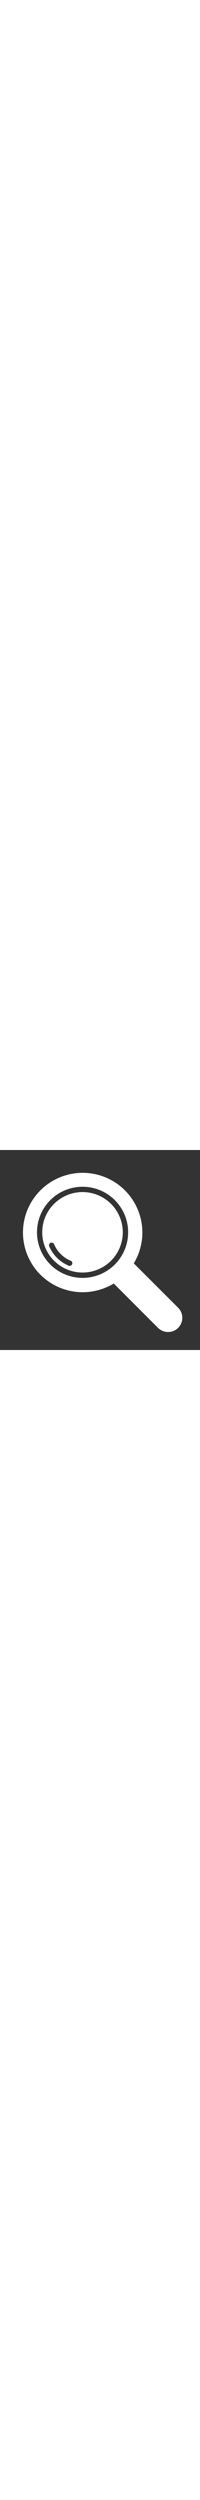 <svg xmlns="http://www.w3.org/2000/svg" xmlns:xlink="http://www.w3.org/1999/xlink" width="40" viewBox="0 0 375 375" height="500" preserveAspectRatio="xMidYMid meet"><rect x="0" y="0" width="375" height="375" fill="#333333" stroke="none"/><defs><clipPath id="fbbb1a0634"><path d="M 43 42 L 342 42 L 342 341.445 L 43 341.445 Z M 43 42 " clip-rule="nonzero"></path></clipPath></defs><path fill="#ffffff" d="M 101.426 207.672 C 102.297 208.547 103.191 209.395 104.109 210.227 C 105.023 211.055 105.957 211.859 106.91 212.645 C 107.867 213.426 108.84 214.184 109.832 214.922 C 110.824 215.656 111.832 216.367 112.859 217.051 C 113.887 217.738 114.93 218.398 115.988 219.031 C 117.047 219.668 118.121 220.273 119.207 220.855 C 120.297 221.438 121.398 221.992 122.516 222.52 C 123.633 223.047 124.762 223.547 125.902 224.02 C 127.043 224.492 128.195 224.938 129.355 225.352 C 130.52 225.77 131.691 226.156 132.871 226.512 C 134.055 226.871 135.242 227.199 136.441 227.5 C 137.637 227.801 138.844 228.07 140.055 228.312 C 141.266 228.551 142.48 228.762 143.699 228.941 C 144.922 229.125 146.148 229.273 147.375 229.395 C 148.605 229.516 149.836 229.605 151.066 229.668 C 152.301 229.727 153.535 229.758 154.77 229.758 C 156.004 229.758 157.238 229.727 158.473 229.668 C 159.703 229.605 160.934 229.516 162.164 229.395 C 163.391 229.273 164.617 229.121 165.84 228.941 C 167.059 228.758 168.273 228.547 169.484 228.309 C 170.695 228.066 171.902 227.797 173.098 227.496 C 174.297 227.195 175.484 226.867 176.668 226.508 C 177.848 226.148 179.02 225.762 180.184 225.344 C 181.344 224.93 182.496 224.484 183.637 224.012 C 184.777 223.539 185.906 223.039 187.02 222.512 C 188.137 221.984 189.238 221.43 190.328 220.848 C 191.418 220.266 192.492 219.656 193.551 219.023 C 194.609 218.387 195.652 217.727 196.676 217.039 C 197.703 216.355 198.711 215.645 199.703 214.91 C 200.695 214.172 201.668 213.414 202.625 212.629 C 203.578 211.848 204.512 211.039 205.426 210.211 C 206.34 209.383 207.234 208.531 208.109 207.66 C 208.98 206.785 209.832 205.891 210.66 204.977 C 211.488 204.062 212.297 203.129 213.078 202.172 C 213.863 201.219 214.621 200.246 215.355 199.254 C 216.094 198.262 216.801 197.254 217.488 196.227 C 218.176 195.199 218.836 194.156 219.469 193.098 C 220.105 192.039 220.711 190.965 221.293 189.879 C 221.875 188.789 222.43 187.688 222.957 186.57 C 223.484 185.453 223.984 184.324 224.457 183.184 C 224.93 182.043 225.375 180.895 225.793 179.73 C 226.207 178.566 226.594 177.395 226.953 176.215 C 227.312 175.035 227.641 173.844 227.941 172.645 C 228.238 171.449 228.512 170.246 228.75 169.035 C 228.992 167.824 229.203 166.605 229.383 165.387 C 229.566 164.164 229.715 162.941 229.836 161.711 C 229.957 160.484 230.047 159.25 230.109 158.02 C 230.172 156.785 230.199 155.551 230.199 154.316 C 230.199 153.082 230.172 151.848 230.109 150.617 C 230.047 149.383 229.957 148.152 229.836 146.922 C 229.715 145.695 229.566 144.469 229.383 143.25 C 229.203 142.027 228.992 140.812 228.75 139.602 C 228.512 138.391 228.238 137.188 227.941 135.988 C 227.641 134.789 227.312 133.602 226.953 132.418 C 226.594 131.238 226.207 130.066 225.793 128.902 C 225.375 127.742 224.93 126.59 224.457 125.449 C 223.984 124.309 223.484 123.18 222.957 122.066 C 222.43 120.949 221.875 119.848 221.293 118.758 C 220.711 117.668 220.105 116.594 219.469 115.535 C 218.836 114.477 218.176 113.434 217.488 112.406 C 216.801 111.383 216.094 110.371 215.355 109.379 C 214.621 108.391 213.863 107.418 213.078 106.461 C 212.297 105.508 211.488 104.574 210.66 103.656 C 209.832 102.742 208.98 101.848 208.109 100.977 C 207.234 100.102 206.34 99.254 205.426 98.422 C 204.512 97.594 203.578 96.789 202.625 96.004 C 201.668 95.223 200.695 94.461 199.703 93.727 C 198.711 92.992 197.703 92.281 196.676 91.594 C 195.652 90.91 194.609 90.246 193.551 89.613 C 192.492 88.977 191.418 88.371 190.328 87.789 C 189.238 87.207 188.137 86.652 187.02 86.121 C 185.906 85.594 184.777 85.094 183.637 84.621 C 182.496 84.148 181.344 83.707 180.184 83.289 C 179.02 82.875 177.848 82.484 176.668 82.129 C 175.484 81.77 174.297 81.441 173.098 81.141 C 171.902 80.84 170.695 80.57 169.484 80.328 C 168.273 80.086 167.059 79.875 165.84 79.695 C 164.617 79.512 163.391 79.363 162.164 79.242 C 160.934 79.121 159.703 79.027 158.473 78.969 C 157.238 78.906 156.004 78.875 154.77 78.875 C 153.535 78.875 152.301 78.906 151.066 78.969 C 149.836 79.027 148.605 79.117 147.375 79.238 C 146.148 79.359 144.922 79.512 143.699 79.691 C 142.48 79.871 141.266 80.082 140.055 80.324 C 138.844 80.566 137.637 80.836 136.441 81.133 C 135.242 81.434 134.055 81.762 132.871 82.121 C 131.691 82.48 130.52 82.867 129.355 83.281 C 128.195 83.699 127.043 84.141 125.902 84.613 C 124.762 85.086 123.633 85.586 122.516 86.113 C 121.398 86.641 120.297 87.195 119.207 87.777 C 118.121 88.359 117.047 88.969 115.988 89.602 C 114.93 90.238 113.887 90.898 112.859 91.582 C 111.832 92.27 110.824 92.98 109.832 93.715 C 108.84 94.449 107.867 95.207 106.91 95.992 C 105.957 96.773 105.023 97.582 104.109 98.41 C 103.191 99.238 102.297 100.09 101.426 100.961 C 100.547 101.832 99.691 102.723 98.859 103.637 C 98.023 104.551 97.211 105.48 96.426 106.434 C 95.637 107.387 94.871 108.359 94.133 109.348 C 93.395 110.34 92.676 111.348 91.988 112.375 C 91.297 113.398 90.633 114.441 89.992 115.5 C 89.355 116.559 88.742 117.633 88.156 118.723 C 87.57 119.809 87.012 120.914 86.48 122.027 C 85.949 123.145 85.445 124.273 84.973 125.414 C 84.496 126.559 84.047 127.711 83.629 128.871 C 83.211 130.035 82.82 131.207 82.461 132.391 C 82.098 133.574 81.77 134.766 81.465 135.965 C 81.164 137.164 80.891 138.367 80.648 139.582 C 80.406 140.793 80.195 142.012 80.012 143.234 C 79.828 144.457 79.676 145.684 79.555 146.914 C 79.434 148.145 79.344 149.375 79.281 150.609 C 79.219 151.844 79.191 153.082 79.191 154.316 C 79.191 155.555 79.219 156.789 79.281 158.023 C 79.344 159.258 79.434 160.492 79.555 161.723 C 79.676 162.953 79.828 164.18 80.012 165.402 C 80.195 166.625 80.406 167.844 80.648 169.055 C 80.891 170.266 81.164 171.473 81.465 172.672 C 81.77 173.871 82.098 175.062 82.461 176.242 C 82.82 177.426 83.211 178.598 83.629 179.762 C 84.047 180.926 84.496 182.078 84.973 183.219 C 85.445 184.359 85.949 185.488 86.48 186.605 C 87.012 187.723 87.57 188.824 88.156 189.914 C 88.742 191.004 89.355 192.074 89.992 193.133 C 90.633 194.191 91.297 195.234 91.988 196.262 C 92.676 197.285 93.395 198.293 94.133 199.285 C 94.871 200.277 95.637 201.246 96.426 202.199 C 97.211 203.152 98.023 204.086 98.859 205 C 99.691 205.91 100.547 206.801 101.426 207.672 Z M 94.926 174.027 C 95.227 173.91 95.539 173.824 95.863 173.766 C 96.184 173.707 96.508 173.68 96.832 173.684 C 97.16 173.688 97.48 173.723 97.801 173.785 C 98.121 173.852 98.434 173.945 98.734 174.07 C 99.035 174.191 99.324 174.344 99.598 174.523 C 99.871 174.699 100.125 174.902 100.359 175.129 C 100.594 175.355 100.805 175.602 100.992 175.867 C 101.18 176.133 101.344 176.414 101.477 176.711 C 104.398 183.691 108.547 189.852 113.914 195.184 C 118.957 200.227 124.738 204.199 131.25 207.105 C 131.645 207.168 132.023 207.273 132.391 207.422 C 132.758 207.57 133.105 207.758 133.43 207.988 C 133.754 208.215 134.047 208.48 134.312 208.773 C 134.574 209.07 134.801 209.395 134.992 209.742 C 135.18 210.094 135.328 210.457 135.43 210.84 C 135.535 211.223 135.598 211.613 135.609 212.012 C 135.625 212.406 135.594 212.801 135.52 213.188 C 135.445 213.578 135.324 213.953 135.164 214.316 C 135 214.68 134.797 215.016 134.559 215.332 C 134.316 215.648 134.043 215.934 133.738 216.184 C 133.43 216.438 133.102 216.652 132.746 216.828 C 132.387 217.004 132.016 217.137 131.633 217.227 C 131.246 217.316 130.852 217.363 130.457 217.363 C 130.059 217.363 129.668 217.32 129.281 217.227 C 128.895 217.137 128.523 217.004 128.168 216.828 C 127.812 216.652 127.48 216.438 127.176 216.188 C 123.27 214.445 119.566 212.352 116.055 209.906 C 112.547 207.465 109.297 204.715 106.309 201.66 C 103.316 198.602 100.641 195.293 98.273 191.734 C 95.91 188.172 93.898 184.422 92.242 180.48 C 92.133 180.18 92.051 179.867 91.996 179.551 C 91.945 179.234 91.922 178.918 91.93 178.598 C 91.938 178.277 91.973 177.961 92.039 177.645 C 92.105 177.332 92.203 177.027 92.324 176.73 C 92.449 176.434 92.598 176.152 92.773 175.883 C 92.949 175.617 93.148 175.367 93.371 175.137 C 93.594 174.906 93.836 174.695 94.094 174.512 C 94.355 174.324 94.633 174.164 94.926 174.027 Z M 94.926 174.027 " fill-opacity="1" fill-rule="nonzero"></path><g clip-path="url(#fbbb1a0634)"><path fill="#ffffff" d="M 250.812 212.574 C 251.945 210.695 253.023 208.785 254.047 206.84 C 255.066 204.898 256.031 202.926 256.938 200.926 C 257.844 198.926 258.691 196.902 259.48 194.852 C 260.266 192.801 260.992 190.73 261.656 188.637 C 262.32 186.547 262.926 184.438 263.465 182.309 C 264.008 180.18 264.484 178.039 264.898 175.883 C 265.316 173.727 265.664 171.559 265.953 169.383 C 266.242 167.207 266.465 165.023 266.621 162.832 C 266.781 160.645 266.875 158.449 266.906 156.254 C 266.938 154.059 266.902 151.867 266.801 149.672 C 266.703 147.48 266.539 145.289 266.312 143.105 C 266.082 140.922 265.789 138.746 265.434 136.582 C 265.078 134.414 264.66 132.262 264.176 130.117 C 263.695 127.977 263.148 125.852 262.539 123.742 C 261.934 121.633 261.262 119.543 260.531 117.473 C 259.801 115.398 259.008 113.352 258.156 111.328 C 257.305 109.305 256.395 107.309 255.426 105.34 C 254.457 103.367 253.434 101.43 252.348 99.52 C 251.266 97.609 250.129 95.73 248.934 93.891 C 247.742 92.047 246.492 90.242 245.195 88.473 C 243.895 86.703 242.543 84.973 241.141 83.281 C 239.738 81.59 238.289 79.945 236.793 78.34 C 235.293 76.734 233.75 75.176 232.156 73.66 C 230.566 72.148 228.934 70.684 227.258 69.266 C 225.582 67.848 223.863 66.48 222.105 65.164 C 220.352 63.848 218.555 62.582 216.723 61.371 C 214.895 60.16 213.027 59.004 211.129 57.902 C 209.227 56.805 207.297 55.758 205.336 54.77 C 203.375 53.785 201.387 52.855 199.371 51.984 C 197.355 51.113 195.316 50.301 193.254 49.551 C 191.191 48.801 189.105 48.113 187.004 47.484 C 184.898 46.855 182.777 46.289 180.641 45.789 C 178.504 45.285 176.355 44.844 174.191 44.469 C 172.027 44.09 169.855 43.777 167.676 43.531 C 165.492 43.281 163.305 43.098 161.113 42.977 C 158.922 42.855 156.727 42.801 154.531 42.809 C 152.336 42.82 150.141 42.895 147.949 43.031 C 145.758 43.168 143.574 43.371 141.395 43.641 C 139.215 43.906 137.047 44.234 134.887 44.629 C 132.727 45.023 130.578 45.484 128.445 46.004 C 126.312 46.523 124.199 47.105 122.098 47.754 C 120 48.398 117.922 49.105 115.867 49.871 C 113.809 50.641 111.777 51.465 109.77 52.355 C 107.758 53.242 105.777 54.188 103.824 55.191 C 101.875 56.195 99.953 57.254 98.062 58.371 C 96.172 59.488 94.316 60.66 92.492 61.887 C 90.672 63.113 88.891 64.391 87.145 65.723 C 85.398 67.051 83.691 68.434 82.027 69.863 C 80.359 71.297 78.738 72.777 77.164 74.301 C 75.586 75.828 74.055 77.402 72.566 79.02 C 71.082 80.637 69.645 82.293 68.258 83.996 C 66.871 85.699 65.535 87.438 64.25 89.219 C 62.965 91 61.73 92.816 60.555 94.668 C 59.375 96.52 58.254 98.406 57.184 100.324 C 56.117 102.242 55.109 104.191 54.156 106.172 C 53.203 108.148 52.309 110.152 51.473 112.184 C 50.641 114.215 49.863 116.27 49.152 118.344 C 48.438 120.422 47.785 122.516 47.195 124.629 C 46.605 126.746 46.078 128.875 45.613 131.02 C 45.145 133.168 44.746 135.324 44.406 137.496 C 44.066 139.664 43.793 141.84 43.586 144.027 C 43.375 146.211 43.23 148.402 43.148 150.598 C 43.066 152.789 43.051 154.984 43.098 157.18 C 43.145 159.375 43.258 161.566 43.434 163.754 C 43.613 165.945 43.855 168.125 44.16 170.301 C 44.465 172.473 44.832 174.637 45.266 176.789 C 45.699 178.941 46.195 181.082 46.754 183.203 C 47.312 185.328 47.934 187.434 48.613 189.52 C 49.297 191.605 50.039 193.672 50.844 195.715 C 51.648 197.758 52.512 199.773 53.434 201.766 C 54.355 203.758 55.336 205.723 56.375 207.656 C 57.414 209.594 58.508 211.496 59.656 213.363 C 60.809 215.234 62.012 217.07 63.27 218.867 C 64.527 220.668 65.84 222.43 67.199 224.152 C 68.562 225.875 69.973 227.555 71.434 229.195 C 72.895 230.832 74.402 232.426 75.957 233.977 C 77.512 235.527 79.109 237.031 80.754 238.488 C 82.398 239.945 84.082 241.352 85.809 242.707 C 87.531 244.066 89.297 245.371 91.102 246.625 C 92.902 247.879 94.742 249.078 96.613 250.223 C 98.488 251.367 100.391 252.457 102.328 253.492 C 104.266 254.523 106.234 255.5 108.227 256.418 C 110.223 257.332 112.242 258.191 114.289 258.988 C 116.332 259.789 118.398 260.527 120.488 261.203 C 122.578 261.879 124.684 262.496 126.809 263.047 C 128.934 263.602 131.074 264.09 133.227 264.52 C 135.379 264.945 137.547 265.309 139.719 265.609 C 141.895 265.906 144.078 266.145 146.266 266.312 C 148.453 266.484 150.648 266.594 152.844 266.633 C 155.039 266.676 157.23 266.652 159.426 266.566 C 161.621 266.48 163.809 266.328 165.996 266.113 C 168.18 265.898 170.355 265.617 172.523 265.273 C 174.691 264.93 176.848 264.523 178.992 264.051 C 181.137 263.582 183.266 263.047 185.379 262.449 C 187.492 261.855 189.586 261.195 191.66 260.477 C 193.738 259.758 195.789 258.98 197.816 258.137 C 203.188 255.961 208.348 253.363 213.297 250.348 L 296.27 333.477 C 297.512 334.715 298.863 335.816 300.32 336.789 C 301.781 337.758 303.32 338.578 304.941 339.246 C 306.559 339.914 308.23 340.422 309.949 340.762 C 311.668 341.102 313.406 341.27 315.156 341.27 C 316.906 341.281 318.637 341.125 320.355 340.793 C 322.07 340.461 323.738 339.961 325.355 339.297 C 326.973 338.633 328.508 337.816 329.961 336.844 C 331.414 335.871 332.758 334.766 333.992 333.527 C 334.609 332.91 335.195 332.262 335.75 331.586 C 336.305 330.91 336.824 330.207 337.309 329.48 C 337.797 328.75 338.242 328.004 338.656 327.23 C 339.066 326.461 339.441 325.668 339.773 324.859 C 340.109 324.055 340.402 323.23 340.656 322.395 C 340.91 321.555 341.121 320.711 341.293 319.852 C 341.465 318.992 341.594 318.129 341.676 317.258 C 341.762 316.391 341.805 315.516 341.805 314.641 C 341.805 313.766 341.762 312.895 341.676 312.023 C 341.594 311.152 341.465 310.289 341.293 309.434 C 341.121 308.574 340.91 307.727 340.656 306.891 C 340.402 306.055 340.109 305.23 339.773 304.422 C 339.441 303.613 339.066 302.824 338.656 302.055 C 338.242 301.281 337.797 300.531 337.309 299.805 C 336.824 299.078 336.305 298.375 335.75 297.699 C 335.195 297.023 334.609 296.375 333.992 295.754 Z M 215.207 93.891 C 216.195 94.883 217.16 95.895 218.102 96.93 C 219.039 97.965 219.953 99.023 220.84 100.105 C 221.73 101.188 222.59 102.289 223.422 103.41 C 224.258 104.535 225.062 105.676 225.84 106.84 C 226.617 108.004 227.367 109.184 228.086 110.383 C 228.805 111.582 229.496 112.797 230.152 114.031 C 230.812 115.266 231.441 116.516 232.043 117.777 C 232.641 119.043 233.207 120.32 233.742 121.613 C 234.277 122.906 234.781 124.211 235.254 125.527 C 235.727 126.844 236.164 128.172 236.57 129.508 C 236.977 130.848 237.352 132.195 237.691 133.551 C 238.031 134.906 238.34 136.273 238.613 137.645 C 238.883 139.016 239.125 140.395 239.328 141.777 C 239.535 143.16 239.707 144.547 239.844 145.941 C 239.98 147.332 240.086 148.727 240.152 150.125 C 240.223 151.52 240.258 152.918 240.258 154.316 C 240.258 155.715 240.227 157.113 240.156 158.512 C 240.09 159.906 239.984 161.301 239.848 162.695 C 239.711 164.086 239.543 165.473 239.336 166.859 C 239.133 168.242 238.895 169.621 238.621 170.992 C 238.348 172.363 238.043 173.727 237.703 175.086 C 237.363 176.441 236.988 177.789 236.586 179.129 C 236.18 180.465 235.738 181.793 235.27 183.109 C 234.797 184.43 234.297 185.734 233.762 187.023 C 233.227 188.316 232.66 189.594 232.062 190.859 C 231.465 192.125 230.836 193.375 230.176 194.609 C 229.516 195.84 228.828 197.059 228.109 198.258 C 227.391 199.457 226.641 200.641 225.863 201.801 C 225.09 202.965 224.285 204.109 223.449 205.23 C 222.617 206.355 221.758 207.457 220.871 208.539 C 219.984 209.621 219.07 210.68 218.129 211.715 C 217.191 212.754 216.227 213.766 215.238 214.754 C 214.25 215.746 213.238 216.707 212.199 217.648 C 211.164 218.586 210.105 219.5 209.023 220.387 C 207.941 221.277 206.84 222.137 205.719 222.969 C 204.594 223.805 203.453 224.609 202.289 225.387 C 201.125 226.164 199.945 226.91 198.746 227.629 C 197.543 228.348 196.328 229.039 195.094 229.699 C 193.859 230.355 192.613 230.984 191.348 231.586 C 190.082 232.184 188.805 232.75 187.512 233.285 C 186.223 233.82 184.918 234.324 183.598 234.793 C 182.281 235.266 180.953 235.703 179.617 236.109 C 178.277 236.516 176.93 236.891 175.574 237.23 C 174.215 237.57 172.852 237.875 171.48 238.148 C 170.109 238.422 168.73 238.66 167.348 238.867 C 165.965 239.07 164.574 239.242 163.184 239.379 C 161.793 239.516 160.398 239.621 159 239.688 C 157.605 239.758 156.207 239.793 154.809 239.793 C 153.41 239.793 152.012 239.758 150.613 239.688 C 149.215 239.621 147.82 239.516 146.43 239.379 C 145.039 239.242 143.648 239.07 142.266 238.867 C 140.883 238.66 139.504 238.422 138.133 238.148 C 136.762 237.875 135.398 237.57 134.039 237.23 C 132.684 236.891 131.336 236.516 129.996 236.109 C 128.66 235.703 127.332 235.266 126.016 234.793 C 124.699 234.324 123.395 233.82 122.102 233.285 C 120.809 232.75 119.531 232.184 118.266 231.586 C 117 230.984 115.754 230.355 114.52 229.699 C 113.285 229.039 112.07 228.348 110.871 227.629 C 109.668 226.91 108.488 226.164 107.324 225.387 C 106.164 224.609 105.02 223.805 103.895 222.969 C 102.773 222.137 101.672 221.277 100.59 220.387 C 99.508 219.5 98.449 218.586 97.414 217.648 C 96.379 216.707 95.363 215.746 94.375 214.754 C 93.387 213.766 92.422 212.754 91.484 211.715 C 90.543 210.68 89.633 209.621 88.742 208.539 C 87.855 207.457 86.996 206.355 86.164 205.23 C 85.332 204.109 84.527 202.965 83.75 201.801 C 82.973 200.641 82.223 199.457 81.504 198.258 C 80.785 197.059 80.098 195.84 79.438 194.609 C 78.777 193.375 78.152 192.125 77.555 190.859 C 76.957 189.598 76.391 188.316 75.855 187.023 C 75.32 185.734 74.816 184.43 74.344 183.109 C 73.875 181.793 73.434 180.465 73.031 179.129 C 72.625 177.789 72.25 176.441 71.91 175.086 C 71.574 173.727 71.266 172.363 70.992 170.992 C 70.723 169.621 70.48 168.242 70.277 166.859 C 70.074 165.473 69.902 164.086 69.766 162.695 C 69.629 161.301 69.527 159.906 69.457 158.512 C 69.391 157.113 69.355 155.715 69.355 154.316 C 69.355 152.918 69.391 151.52 69.461 150.125 C 69.527 148.727 69.633 147.332 69.77 145.941 C 69.906 144.547 70.078 143.16 70.285 141.777 C 70.488 140.395 70.73 139.016 71.004 137.645 C 71.277 136.273 71.582 134.906 71.922 133.551 C 72.262 132.195 72.637 130.848 73.043 129.508 C 73.449 128.172 73.887 126.844 74.359 125.527 C 74.832 124.211 75.336 122.906 75.871 121.613 C 76.406 120.32 76.973 119.043 77.574 117.777 C 78.172 116.516 78.801 115.266 79.461 114.031 C 80.121 112.797 80.809 111.582 81.527 110.383 C 82.25 109.184 82.996 108.004 83.773 106.84 C 84.551 105.676 85.355 104.535 86.191 103.41 C 87.023 102.289 87.887 101.188 88.773 100.105 C 89.66 99.023 90.574 97.965 91.516 96.93 C 92.453 95.895 93.418 94.883 94.406 93.891 C 95.398 92.906 96.41 91.941 97.445 91.004 C 98.484 90.066 99.543 89.156 100.621 88.27 C 101.703 87.387 102.805 86.527 103.93 85.695 C 105.051 84.863 106.195 84.059 107.359 83.285 C 108.52 82.508 109.699 81.762 110.898 81.043 C 112.098 80.328 113.316 79.641 114.547 78.98 C 115.781 78.324 117.031 77.695 118.293 77.098 C 119.559 76.5 120.836 75.938 122.125 75.402 C 123.418 74.867 124.723 74.367 126.039 73.895 C 127.352 73.426 128.68 72.988 130.016 72.582 C 131.355 72.176 132.703 71.805 134.059 71.465 C 135.414 71.125 136.777 70.82 138.148 70.547 C 139.52 70.277 140.895 70.039 142.277 69.832 C 143.66 69.629 145.047 69.457 146.438 69.32 C 147.828 69.184 149.223 69.082 150.617 69.012 C 152.012 68.945 153.41 68.91 154.809 68.91 C 156.203 68.91 157.602 68.945 158.996 69.012 C 160.395 69.082 161.785 69.184 163.176 69.32 C 164.566 69.457 165.953 69.629 167.336 69.832 C 168.719 70.039 170.098 70.277 171.465 70.547 C 172.836 70.82 174.199 71.125 175.555 71.465 C 176.914 71.805 178.258 72.176 179.598 72.582 C 180.934 72.988 182.262 73.426 183.578 73.895 C 184.895 74.367 186.195 74.867 187.488 75.402 C 188.781 75.938 190.059 76.5 191.32 77.098 C 192.586 77.695 193.832 78.324 195.066 78.98 C 196.297 79.641 197.516 80.328 198.715 81.043 C 199.914 81.762 201.094 82.508 202.258 83.285 C 203.418 84.059 204.562 84.863 205.684 85.695 C 206.809 86.527 207.91 87.387 208.992 88.27 C 210.074 89.156 211.133 90.066 212.168 91.004 C 213.203 91.941 214.219 92.906 215.207 93.891 Z M 215.207 93.891 " fill-opacity="1" fill-rule="nonzero"></path></g></svg>